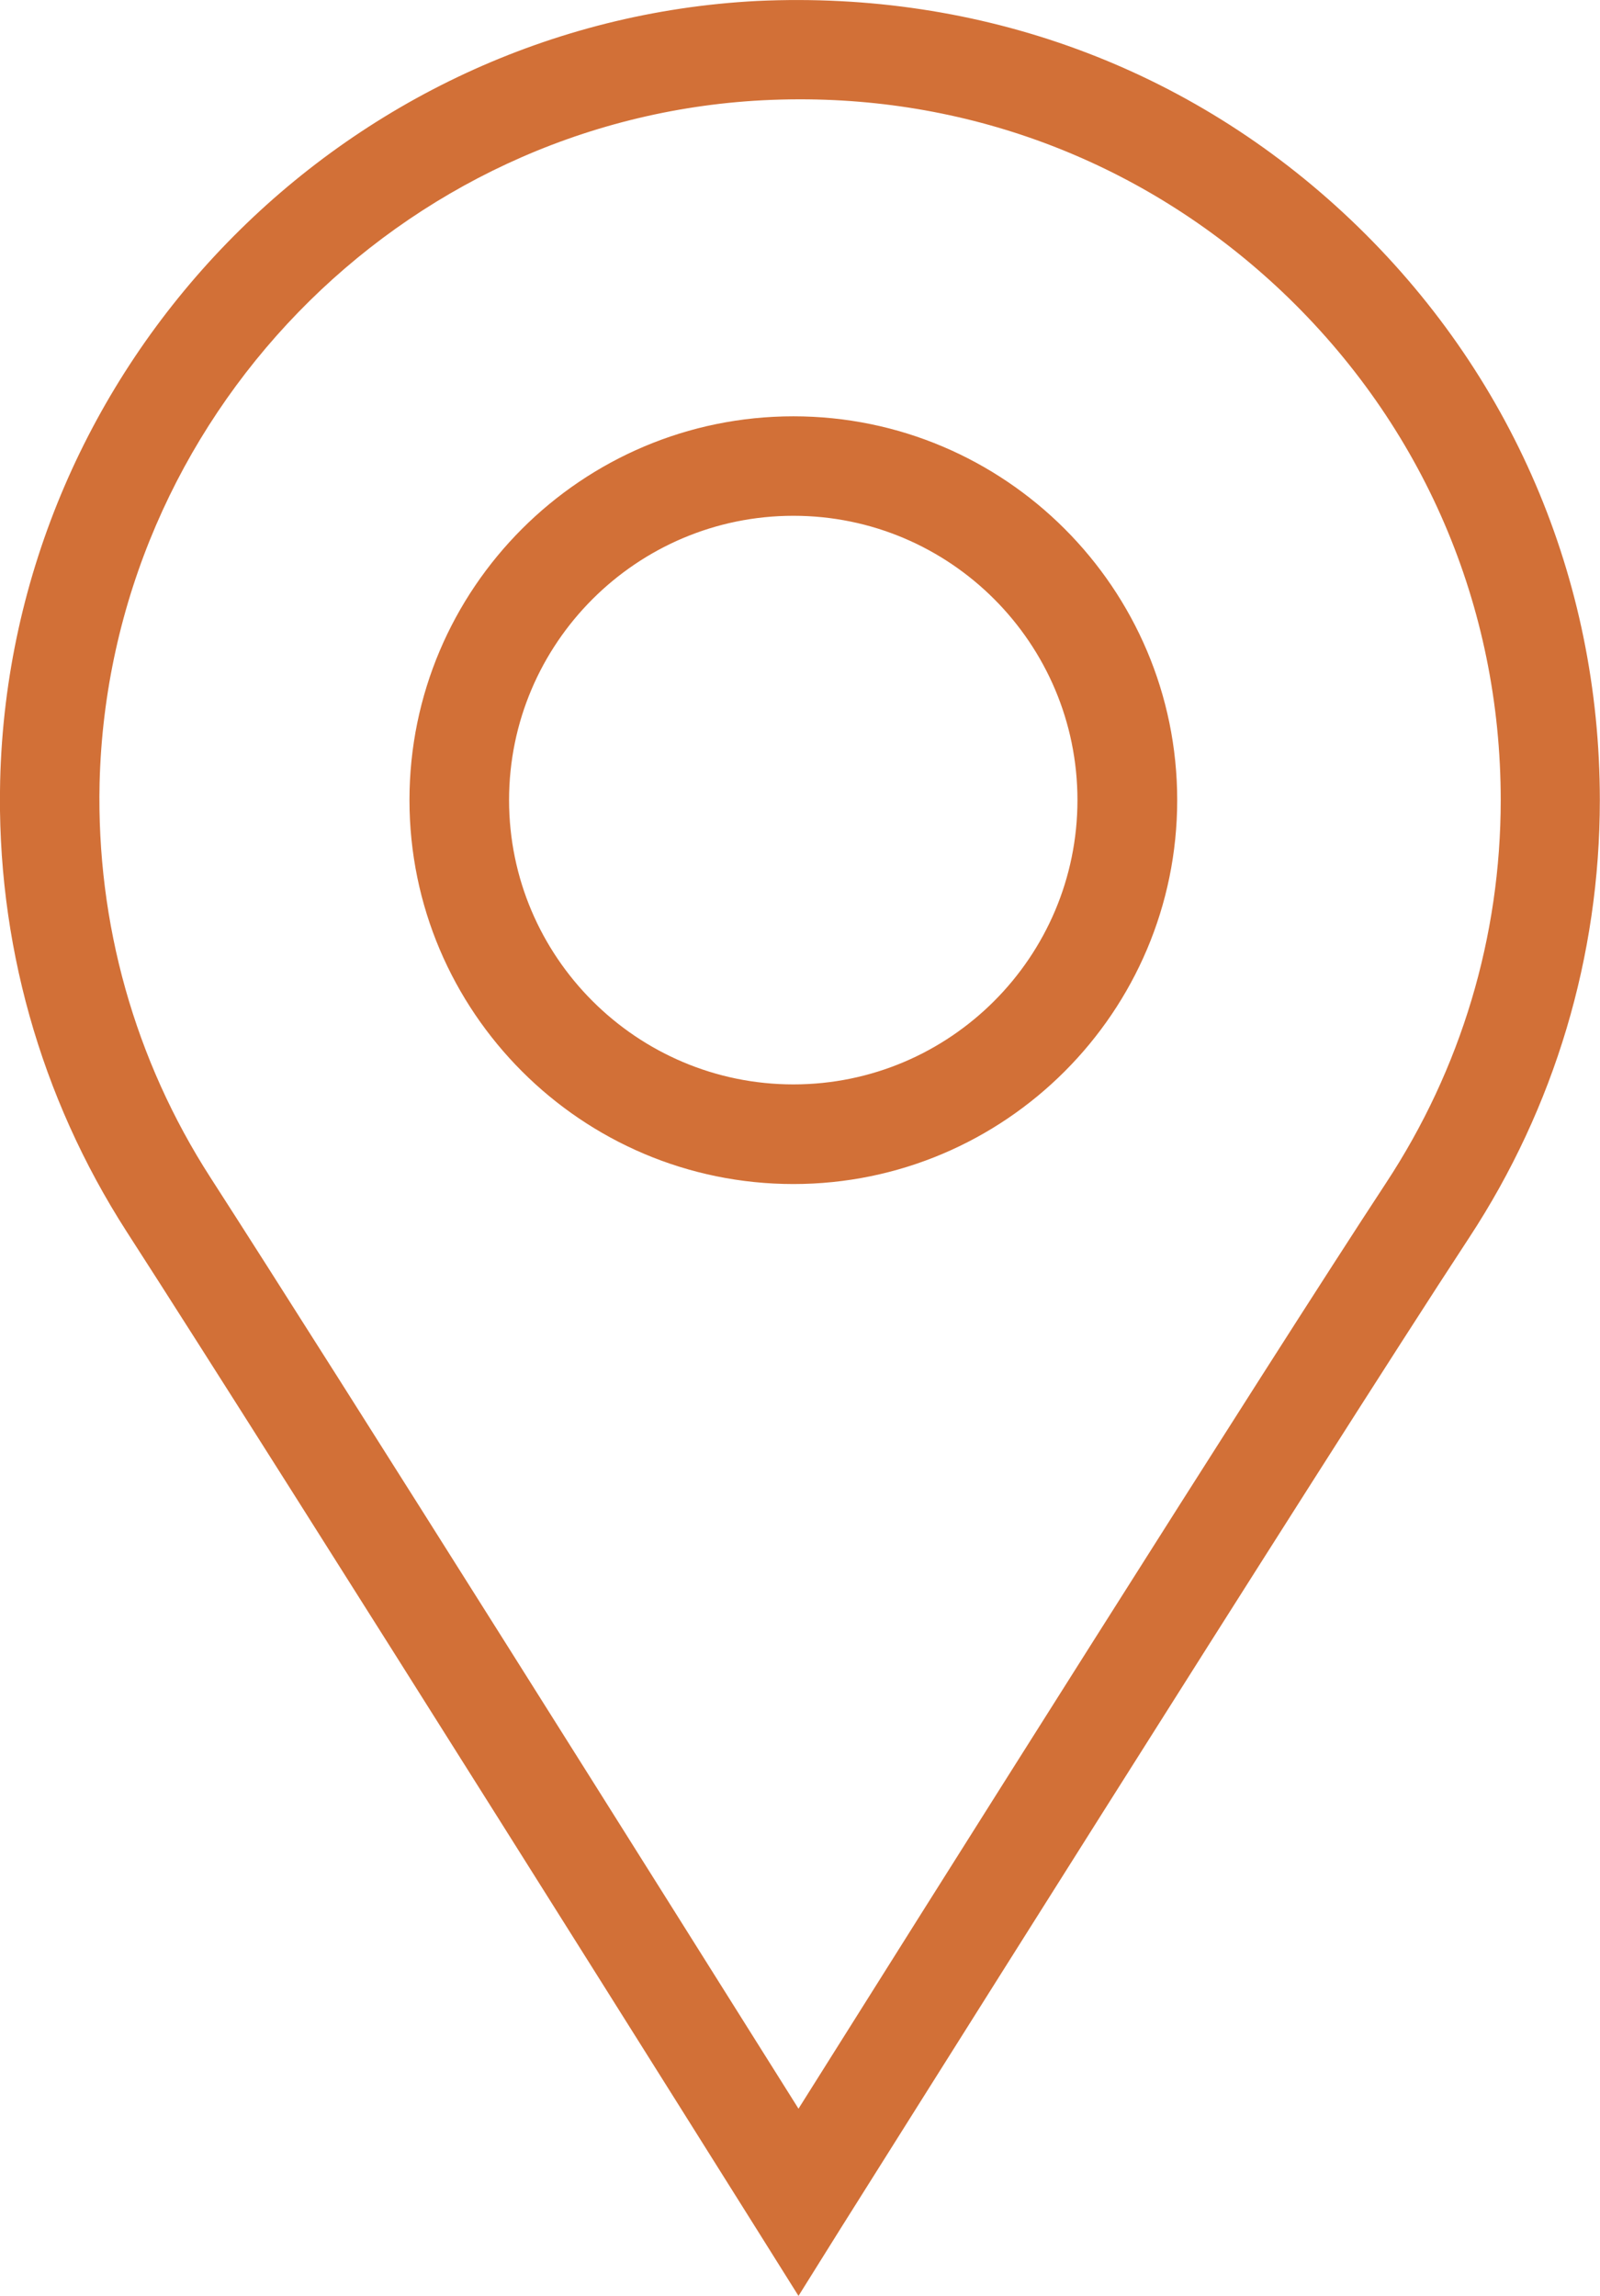 <?xml version="1.0" encoding="utf-8"?>
<!-- Generator: Adobe Illustrator 16.0.0, SVG Export Plug-In . SVG Version: 6.00 Build 0)  -->
<!DOCTYPE svg PUBLIC "-//W3C//DTD SVG 1.1//EN" "http://www.w3.org/Graphics/SVG/1.1/DTD/svg11.dtd">
<svg version="1.1" id="Layer_1" xmlns="http://www.w3.org/2000/svg" xmlns:xlink="http://www.w3.org/1999/xlink" x="0px" y="0px"
	 width="10.089px" height="14.471px" viewBox="0 0 10.089 14.471" enable-background="new 0 0 10.089 14.471" xml:space="preserve">
<path fill="#D27037" d="M5.035,14.471l-0.266-0.424c0,0-2.999-4.778-3.971-6.285c-0.545-0.848-0.821-1.83-0.797-2.841
	c0.063-2.621,2.16-4.78,4.774-4.915c1.406-0.065,2.729,0.417,3.742,1.379s1.571,2.262,1.571,3.658c0,0.983-0.285,1.937-0.824,2.758
	C8.359,9.179,5.331,13.999,5.3,14.047L5.035,14.471z M5.046,0.626c-0.078,0-0.158,0.002-0.237,0.006
	C2.52,0.751,0.684,2.641,0.628,4.936C0.608,5.821,0.849,6.68,1.327,7.422c0.795,1.233,2.952,4.666,3.708,5.869
	C5.798,12.077,7.99,8.597,8.74,7.456c0.473-0.719,0.723-1.552,0.723-2.413c0-1.223-0.489-2.36-1.377-3.203
	C7.255,1.053,6.185,0.626,5.046,0.626 M5.003,7.463c-1.335,0-2.421-1.086-2.421-2.42s1.086-2.419,2.421-2.419
	c1.334,0,2.42,1.085,2.42,2.419S6.337,7.463,5.003,7.463 M5.003,3.251c-0.988,0-1.793,0.804-1.793,1.792
	c0,0.988,0.805,1.792,1.793,1.792s1.791-0.804,1.791-1.792C6.794,4.055,5.992,3.251,5.003,3.251"/>
</svg>
